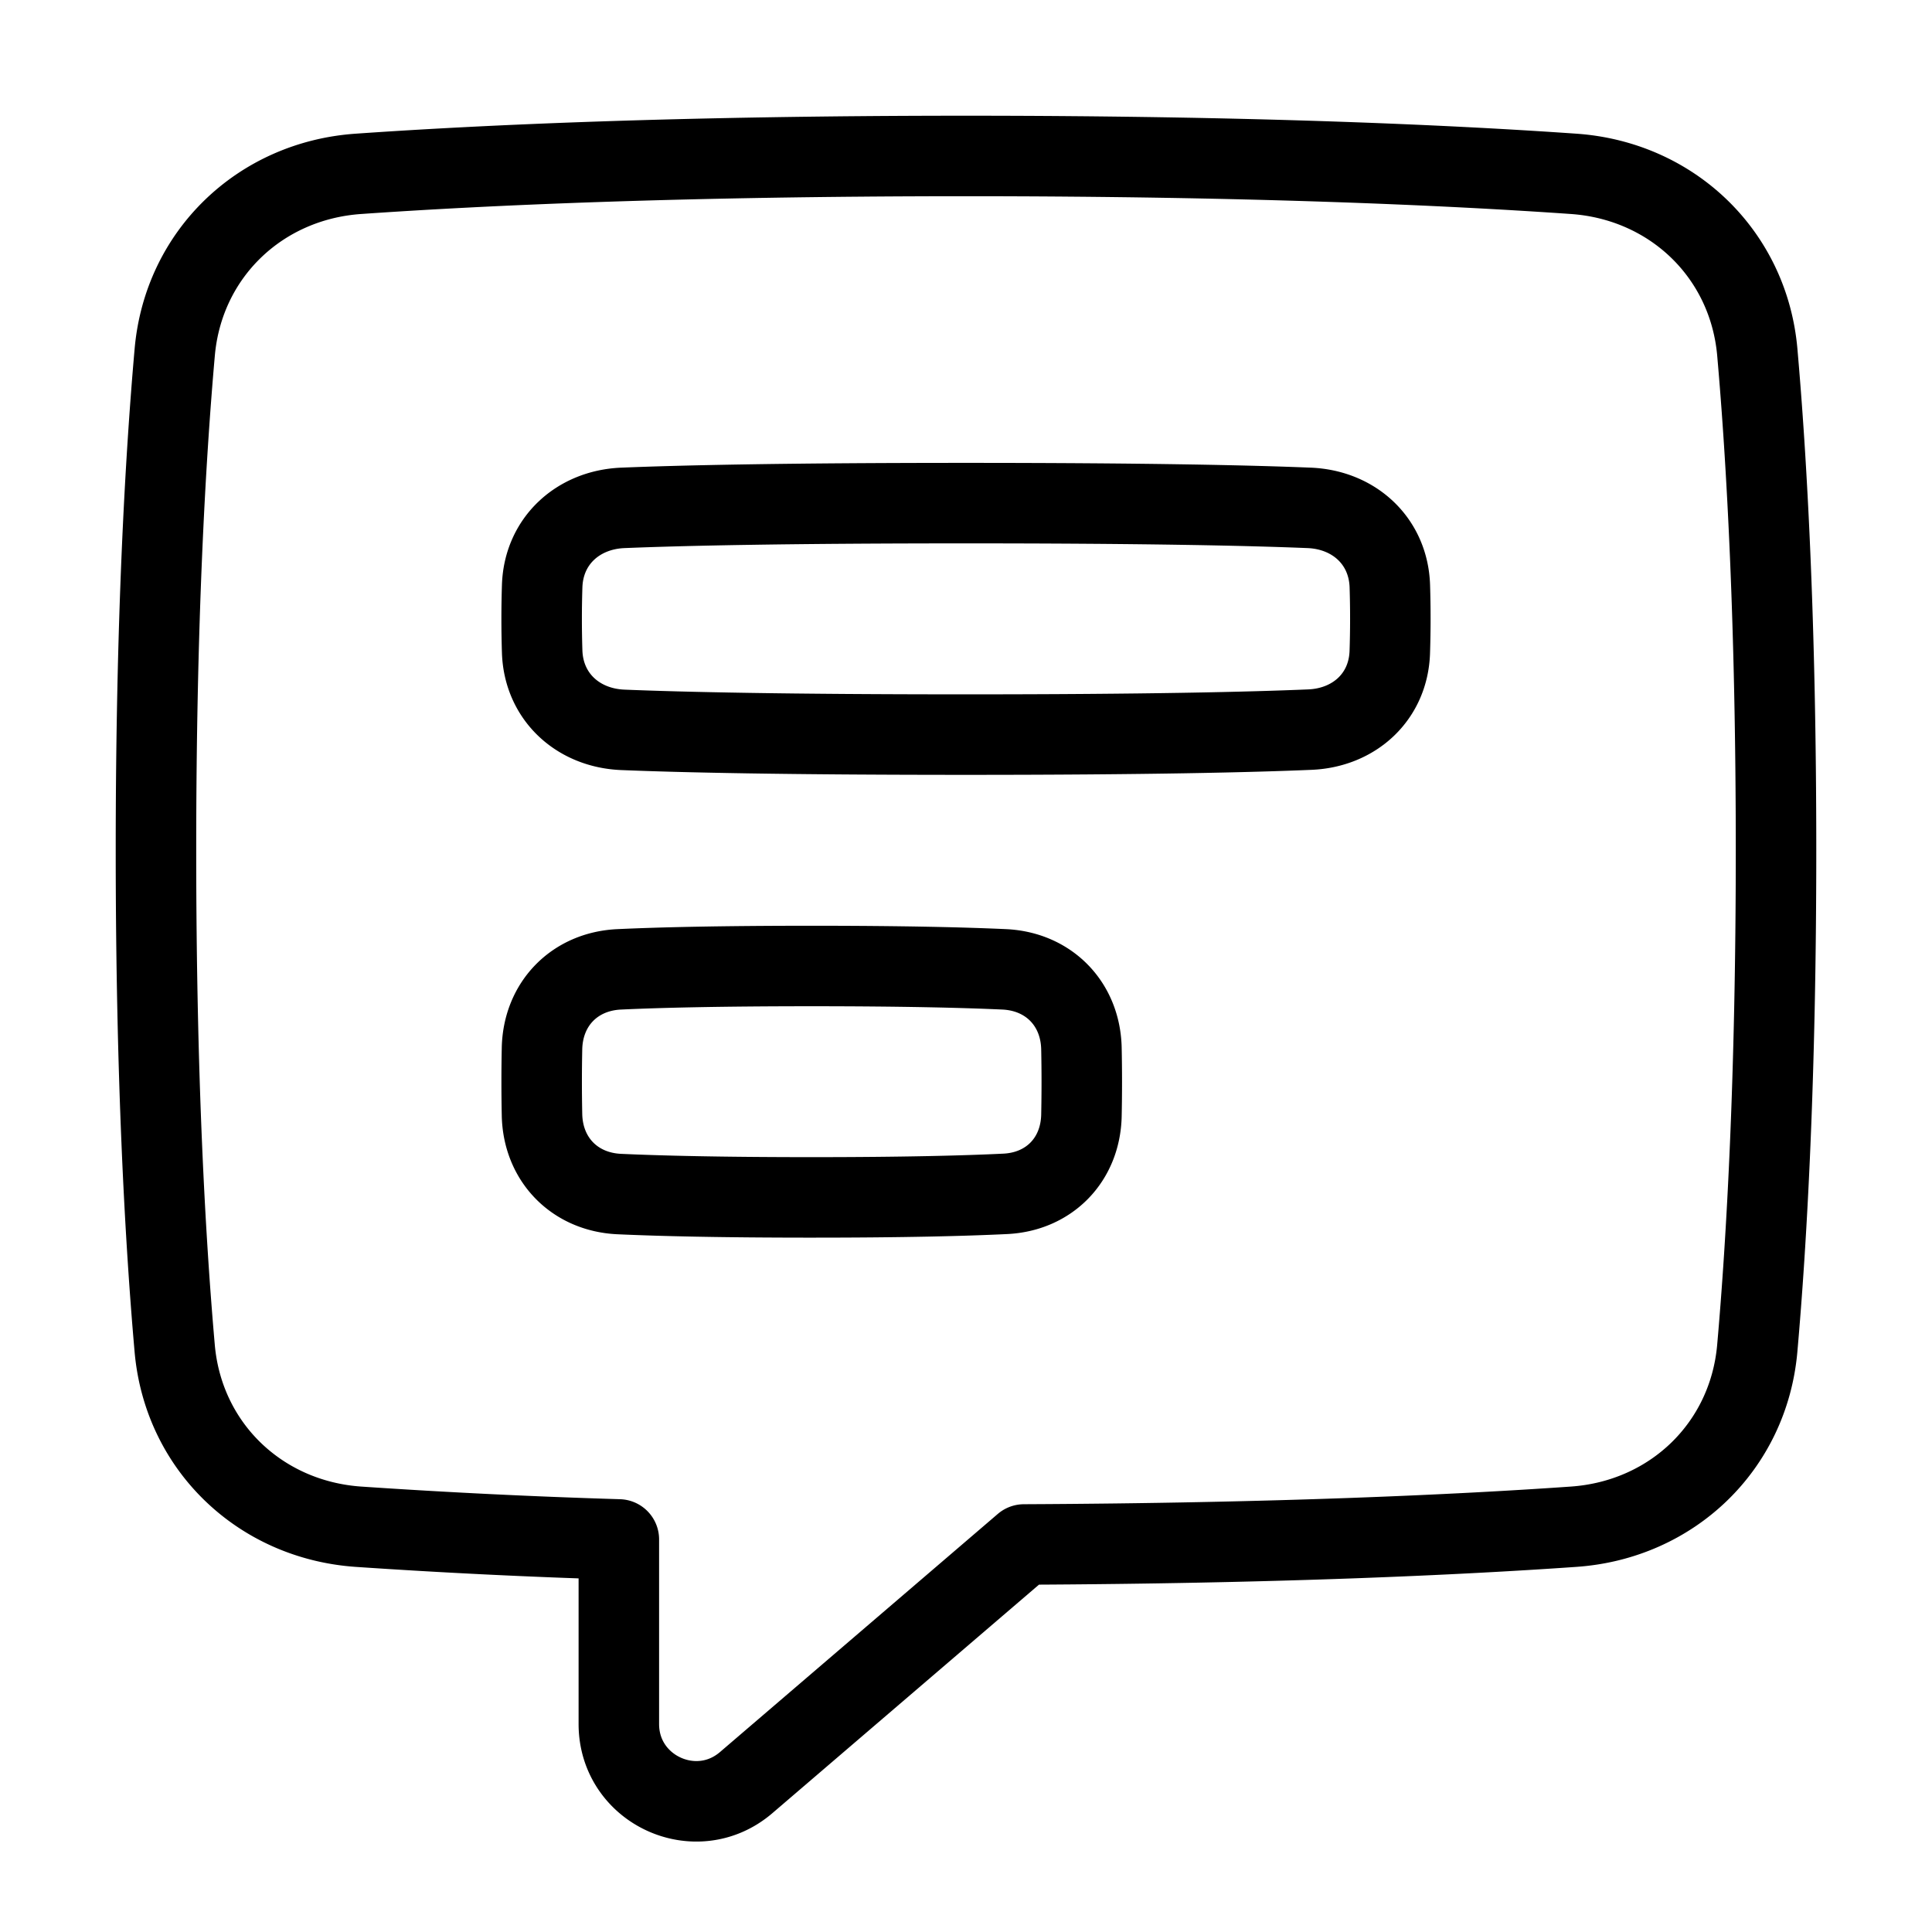 <svg xmlns="http://www.w3.org/2000/svg" fill="none" viewBox="-1 -1 48 48" height="48" width="48"><g id="chat-bubble-text-square--messages-message-bubble-text-square-chat"><path id="Union" stroke="#000" stroke-linejoin="round" d="M7.904 36.931c-2.444 -0.17 -4.35 -1.994 -4.564 -4.434C3.105 29.823 2.875 25.765 2.875 20.125s0.23 -9.699 0.466 -12.372c0.214 -2.44 2.12 -4.265 4.564 -4.434C10.997 3.103 15.935 2.875 23 2.875c7.064 0 12.003 0.228 15.096 0.444 2.444 0.17 4.35 1.994 4.564 4.434C42.895 10.427 43.125 14.485 43.125 20.125s-0.23 9.699 -0.466 12.372c-0.214 2.44 -2.12 4.265 -4.564 4.434 -2.878 0.201 -7.354 0.412 -13.654 0.441l-6.902 5.916C16.296 44.354 14.375 43.47 14.375 41.833v-4.586a171.494 171.494 0 0 1 -6.471 -0.316Z" stroke-width="2"></path><path id="Rectangle 1098" stroke="#000" stroke-linejoin="round" d="M31.527 11.618c1.116 0.046 1.967 0.826 2.003 1.944a25.536 25.536 0 0 1 -0.001 1.639c-0.036 1.107 -0.876 1.878 -1.982 1.926 -1.461 0.062 -4.047 0.124 -8.547 0.124 -4.479 0 -7.062 -0.058 -8.527 -0.118 -1.116 -0.046 -1.967 -0.826 -2.003 -1.944a25.536 25.536 0 0 1 0 -1.627c0.036 -1.117 0.886 -1.897 2.003 -1.944C15.939 11.558 18.521 11.5 23 11.5c4.479 0 7.062 0.058 8.527 0.118Z" stroke-width="2"></path><path id="Rectangle 1099" stroke="#000" stroke-linejoin="round" d="M23.949 23.083c1.108 0.051 1.896 0.859 1.919 1.969a39.833 39.833 0 0 1 0 1.661c-0.024 1.097 -0.798 1.896 -1.894 1.948 -0.989 0.048 -2.504 0.088 -4.807 0.088 -2.284 0 -3.792 -0.038 -4.782 -0.083 -1.108 -0.051 -1.896 -0.859 -1.919 -1.969a39.833 39.833 0 0 1 0 -1.645c0.023 -1.111 0.811 -1.919 1.92 -1.969C15.375 23.037 16.884 23 19.167 23c2.284 0 3.792 0.038 4.782 0.083Z" stroke-width="2"></path></g></svg>